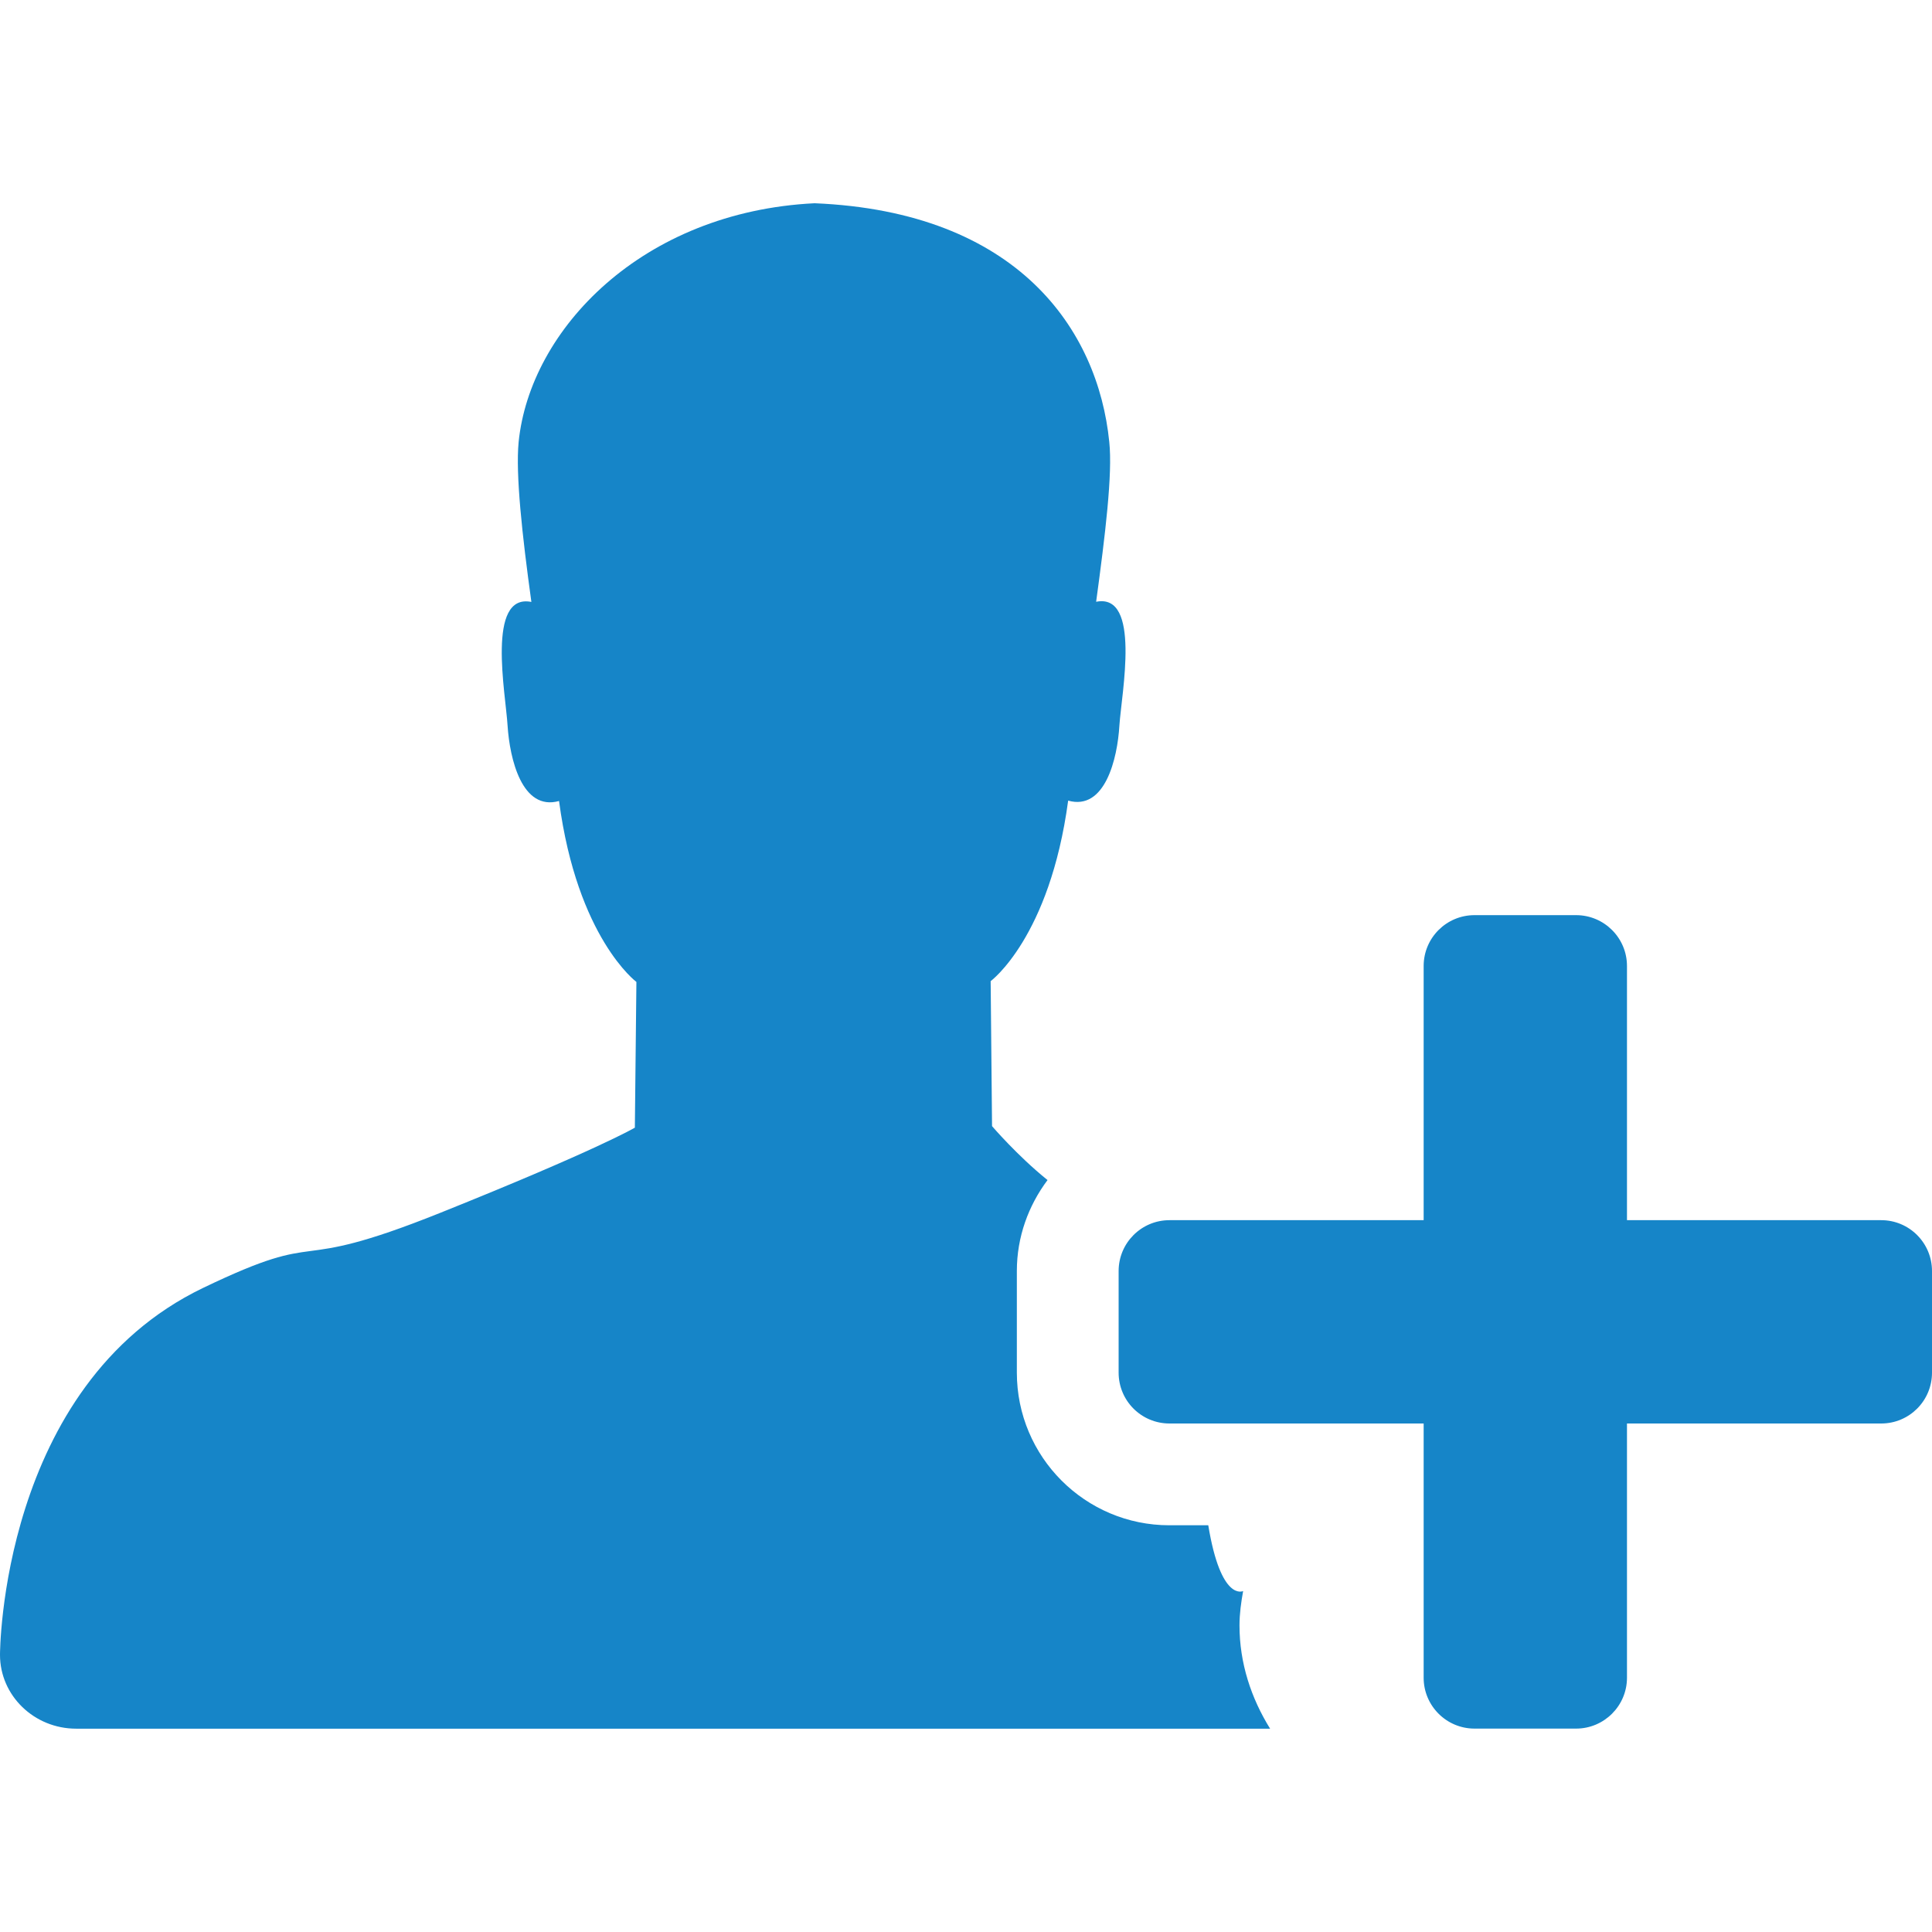 <?xml version="1.0" encoding="iso-8859-1"?>
<!-- Generator: Adobe Illustrator 16.0.0, SVG Export Plug-In . SVG Version: 6.00 Build 0)  -->
<!DOCTYPE svg PUBLIC "-//W3C//DTD SVG 1.1//EN" "http://www.w3.org/Graphics/SVG/1.1/DTD/svg11.dtd">
<svg version="1.1" xmlns="http://www.w3.org/2000/svg" xmlns:xlink="http://www.w3.org/1999/xlink" x="0px" y="0px" width="25px"
	 height="25px" viewBox="0 0 25 25" style="enable-background:new 0 0 25 25;" xml:space="preserve">
<g id="&#x56FE;&#x5C42;_2">
</g>
<g id="&#x56FE;&#x5C42;_1">
	<g id="user_x2B_">
		<g>
			<path style="fill-rule:evenodd;clip-rule:evenodd;fill:#1685C8;" d="M16.086,20.588c0,0-0.287,0.146-0.451-0.851h-0.503
				c-1.09,0-1.974-0.885-1.974-1.975v-1.315c0-0.443,0.151-0.848,0.397-1.177c-0.392-0.316-0.718-0.698-0.718-0.698l-0.018-1.876
				c0,0,0.764-0.562,1.003-2.336c0.476,0.134,0.638-0.542,0.663-0.973c0.028-0.418,0.283-1.717-0.301-1.6
				c0.118-0.868,0.214-1.653,0.17-2.068c-0.146-1.457-1.187-2.979-3.813-3.089c-2.233,0.11-3.684,1.634-3.83,3.091
				C6.671,6.137,6.756,6.92,6.876,7.789C6.291,7.672,6.543,8.973,6.568,9.39c0.028,0.431,0.187,1.108,0.666,0.975
				c0.236,1.774,1.001,2.341,1.001,2.341l-0.02,1.886c0,0-0.483,0.286-2.523,1.104c-2.042,0.819-1.402,0.17-3.065,0.97
				C0,17.93,0,21.411,0,21.411h0.001c0,0-0.001,0.002-0.001,0.003c0,0.526,0.441,0.955,0.986,0.955h15.449
				c-0.245-0.395-0.396-0.848-0.396-1.336C16.039,20.881,16.06,20.734,16.086,20.588z M24.343,15.789h-3.29V12.5
				c0-0.364-0.296-0.658-0.658-0.658h-1.315c-0.363,0-0.658,0.294-0.658,0.658v3.289h-3.289c-0.364,0-0.658,0.295-0.658,0.658v1.315
				c0,0.364,0.294,0.658,0.658,0.658h3.289v3.29c0,0.363,0.295,0.658,0.658,0.658h1.315c0.362,0,0.658-0.295,0.658-0.658v-3.29h3.29
				c0.363,0,0.657-0.294,0.657-0.658v-1.315C25,16.084,24.706,15.789,24.343,15.789z"/>
		</g>
	</g>
</g>
</svg>
